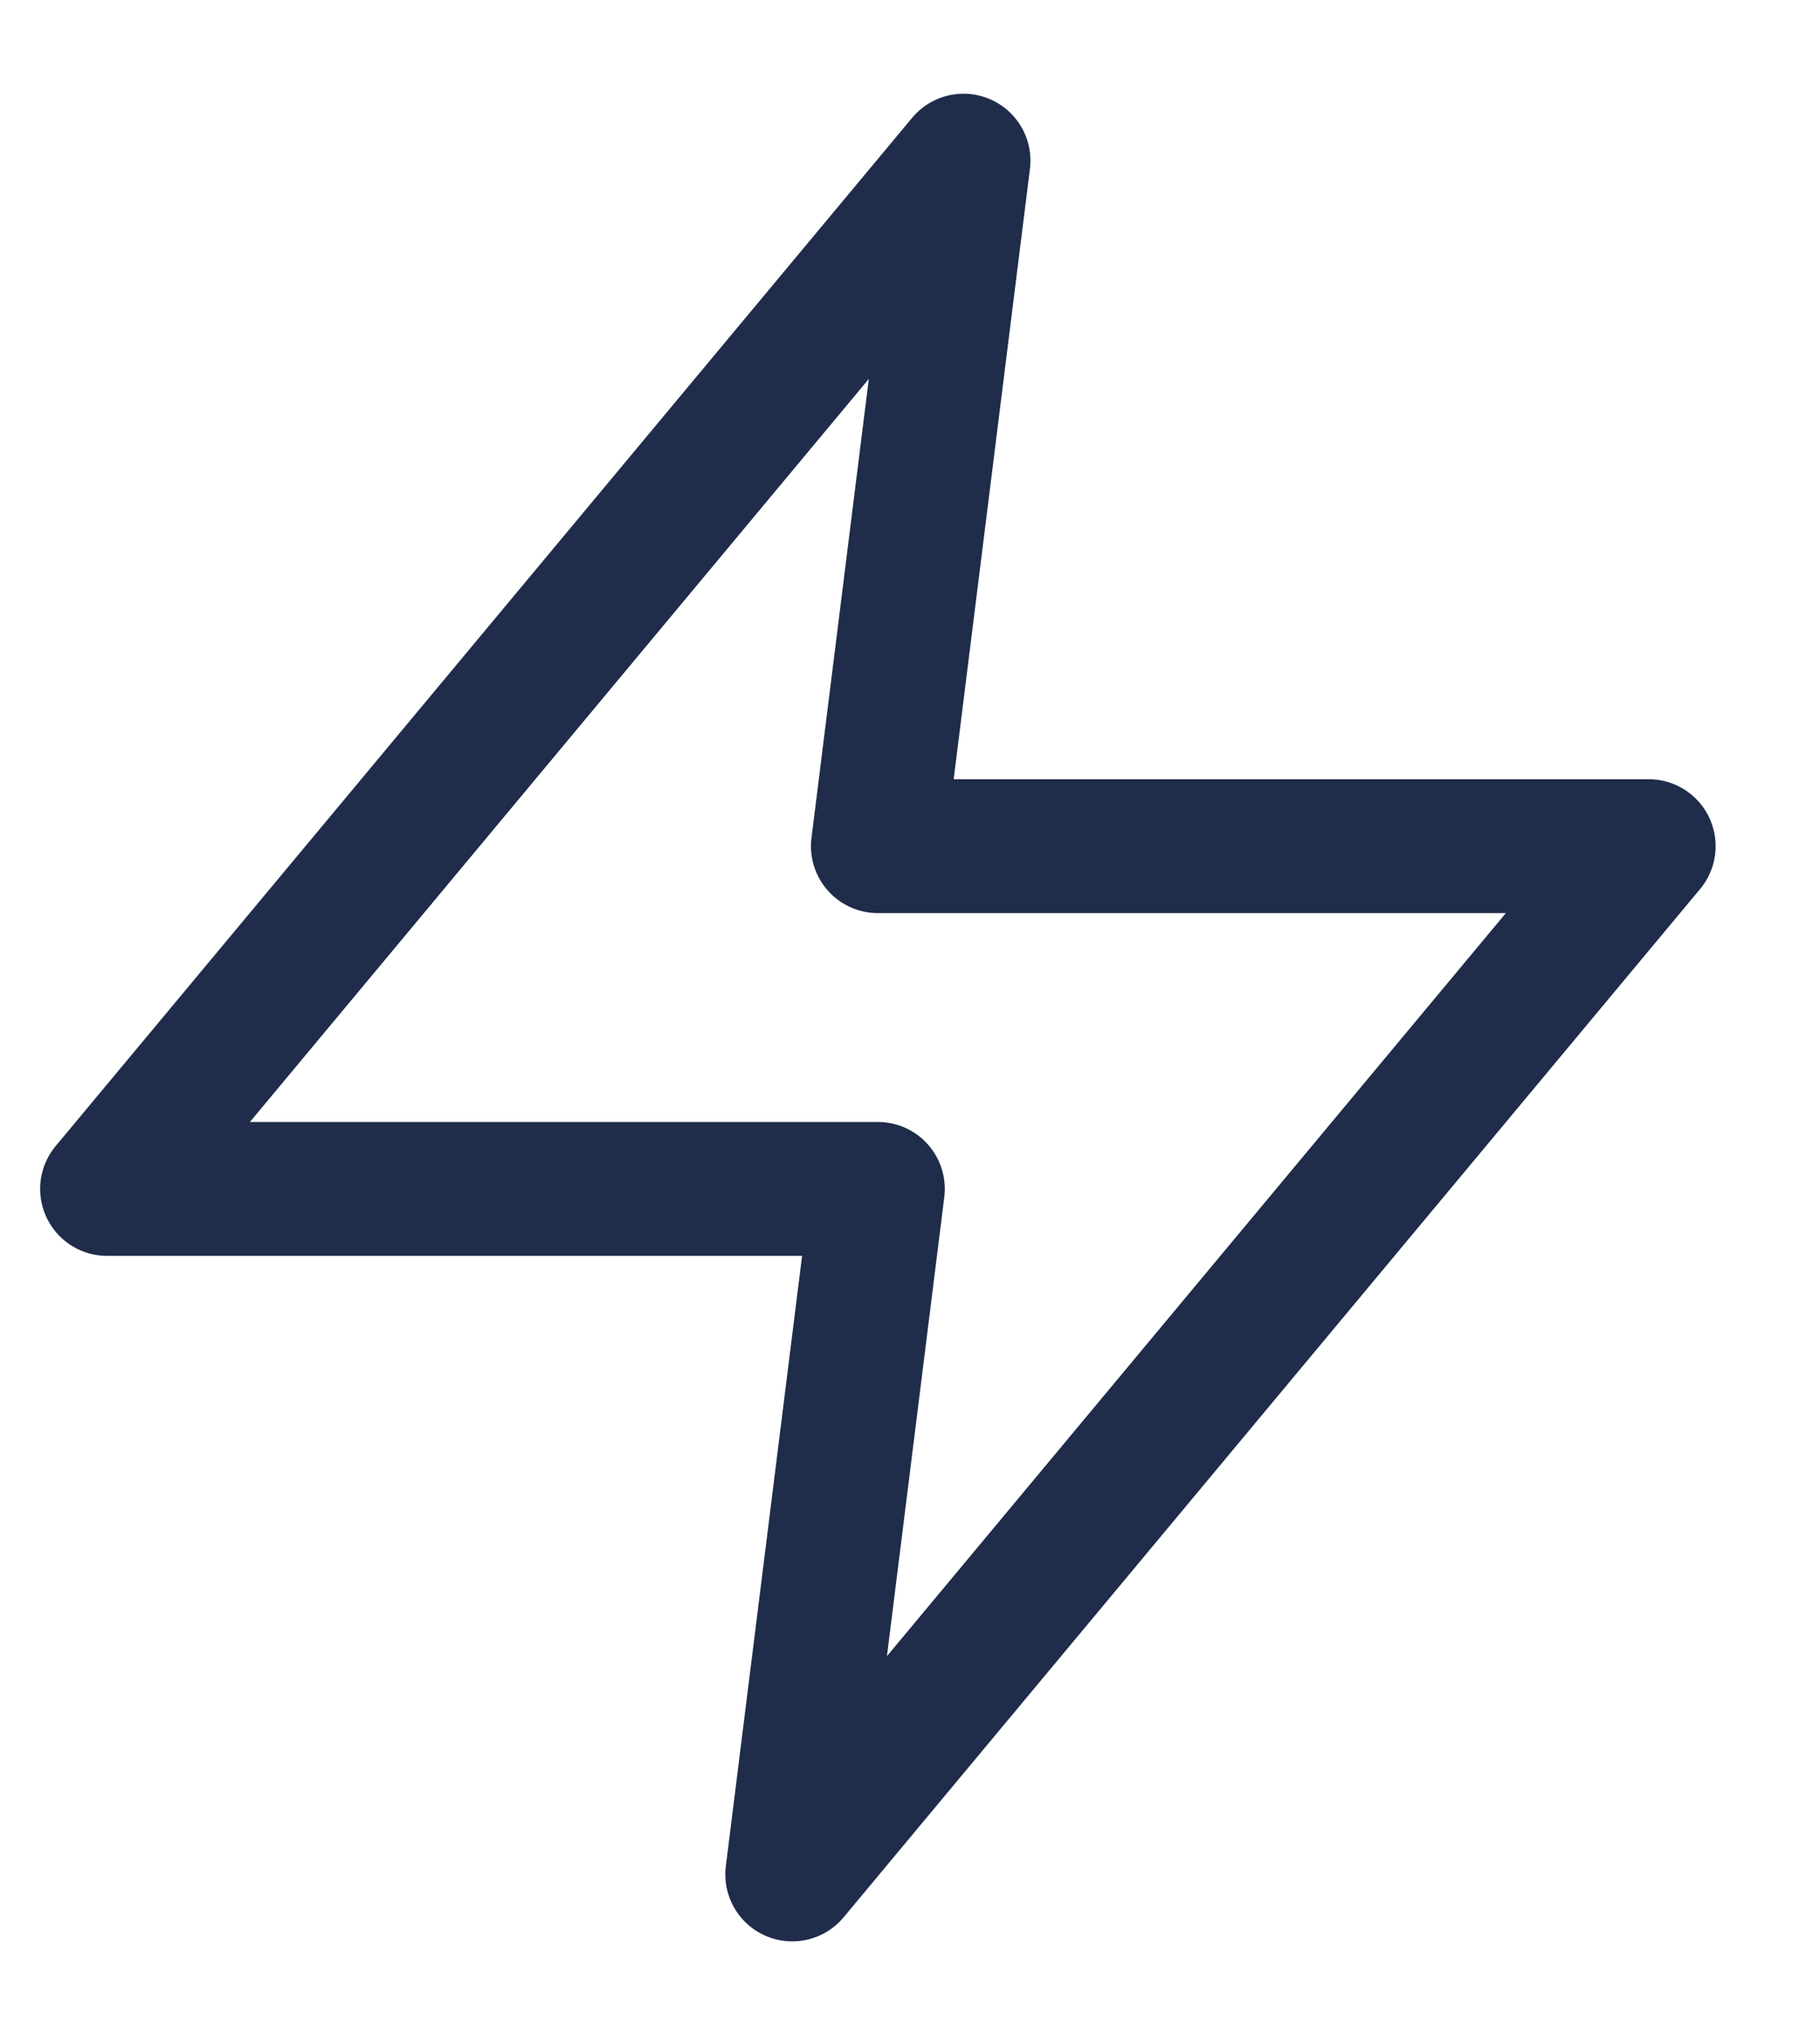 <svg width="17" height="19" viewBox="0 0 17 19" fill="none" xmlns="http://www.w3.org/2000/svg">
<path d="M9 1.5L1 11.1H8.2L7.4 17.5L15.4 7.9H8.2L9 1.5Z" stroke="#1F2C4A" stroke-width="1.25" stroke-linecap="round" stroke-linejoin="round"/>
</svg>
